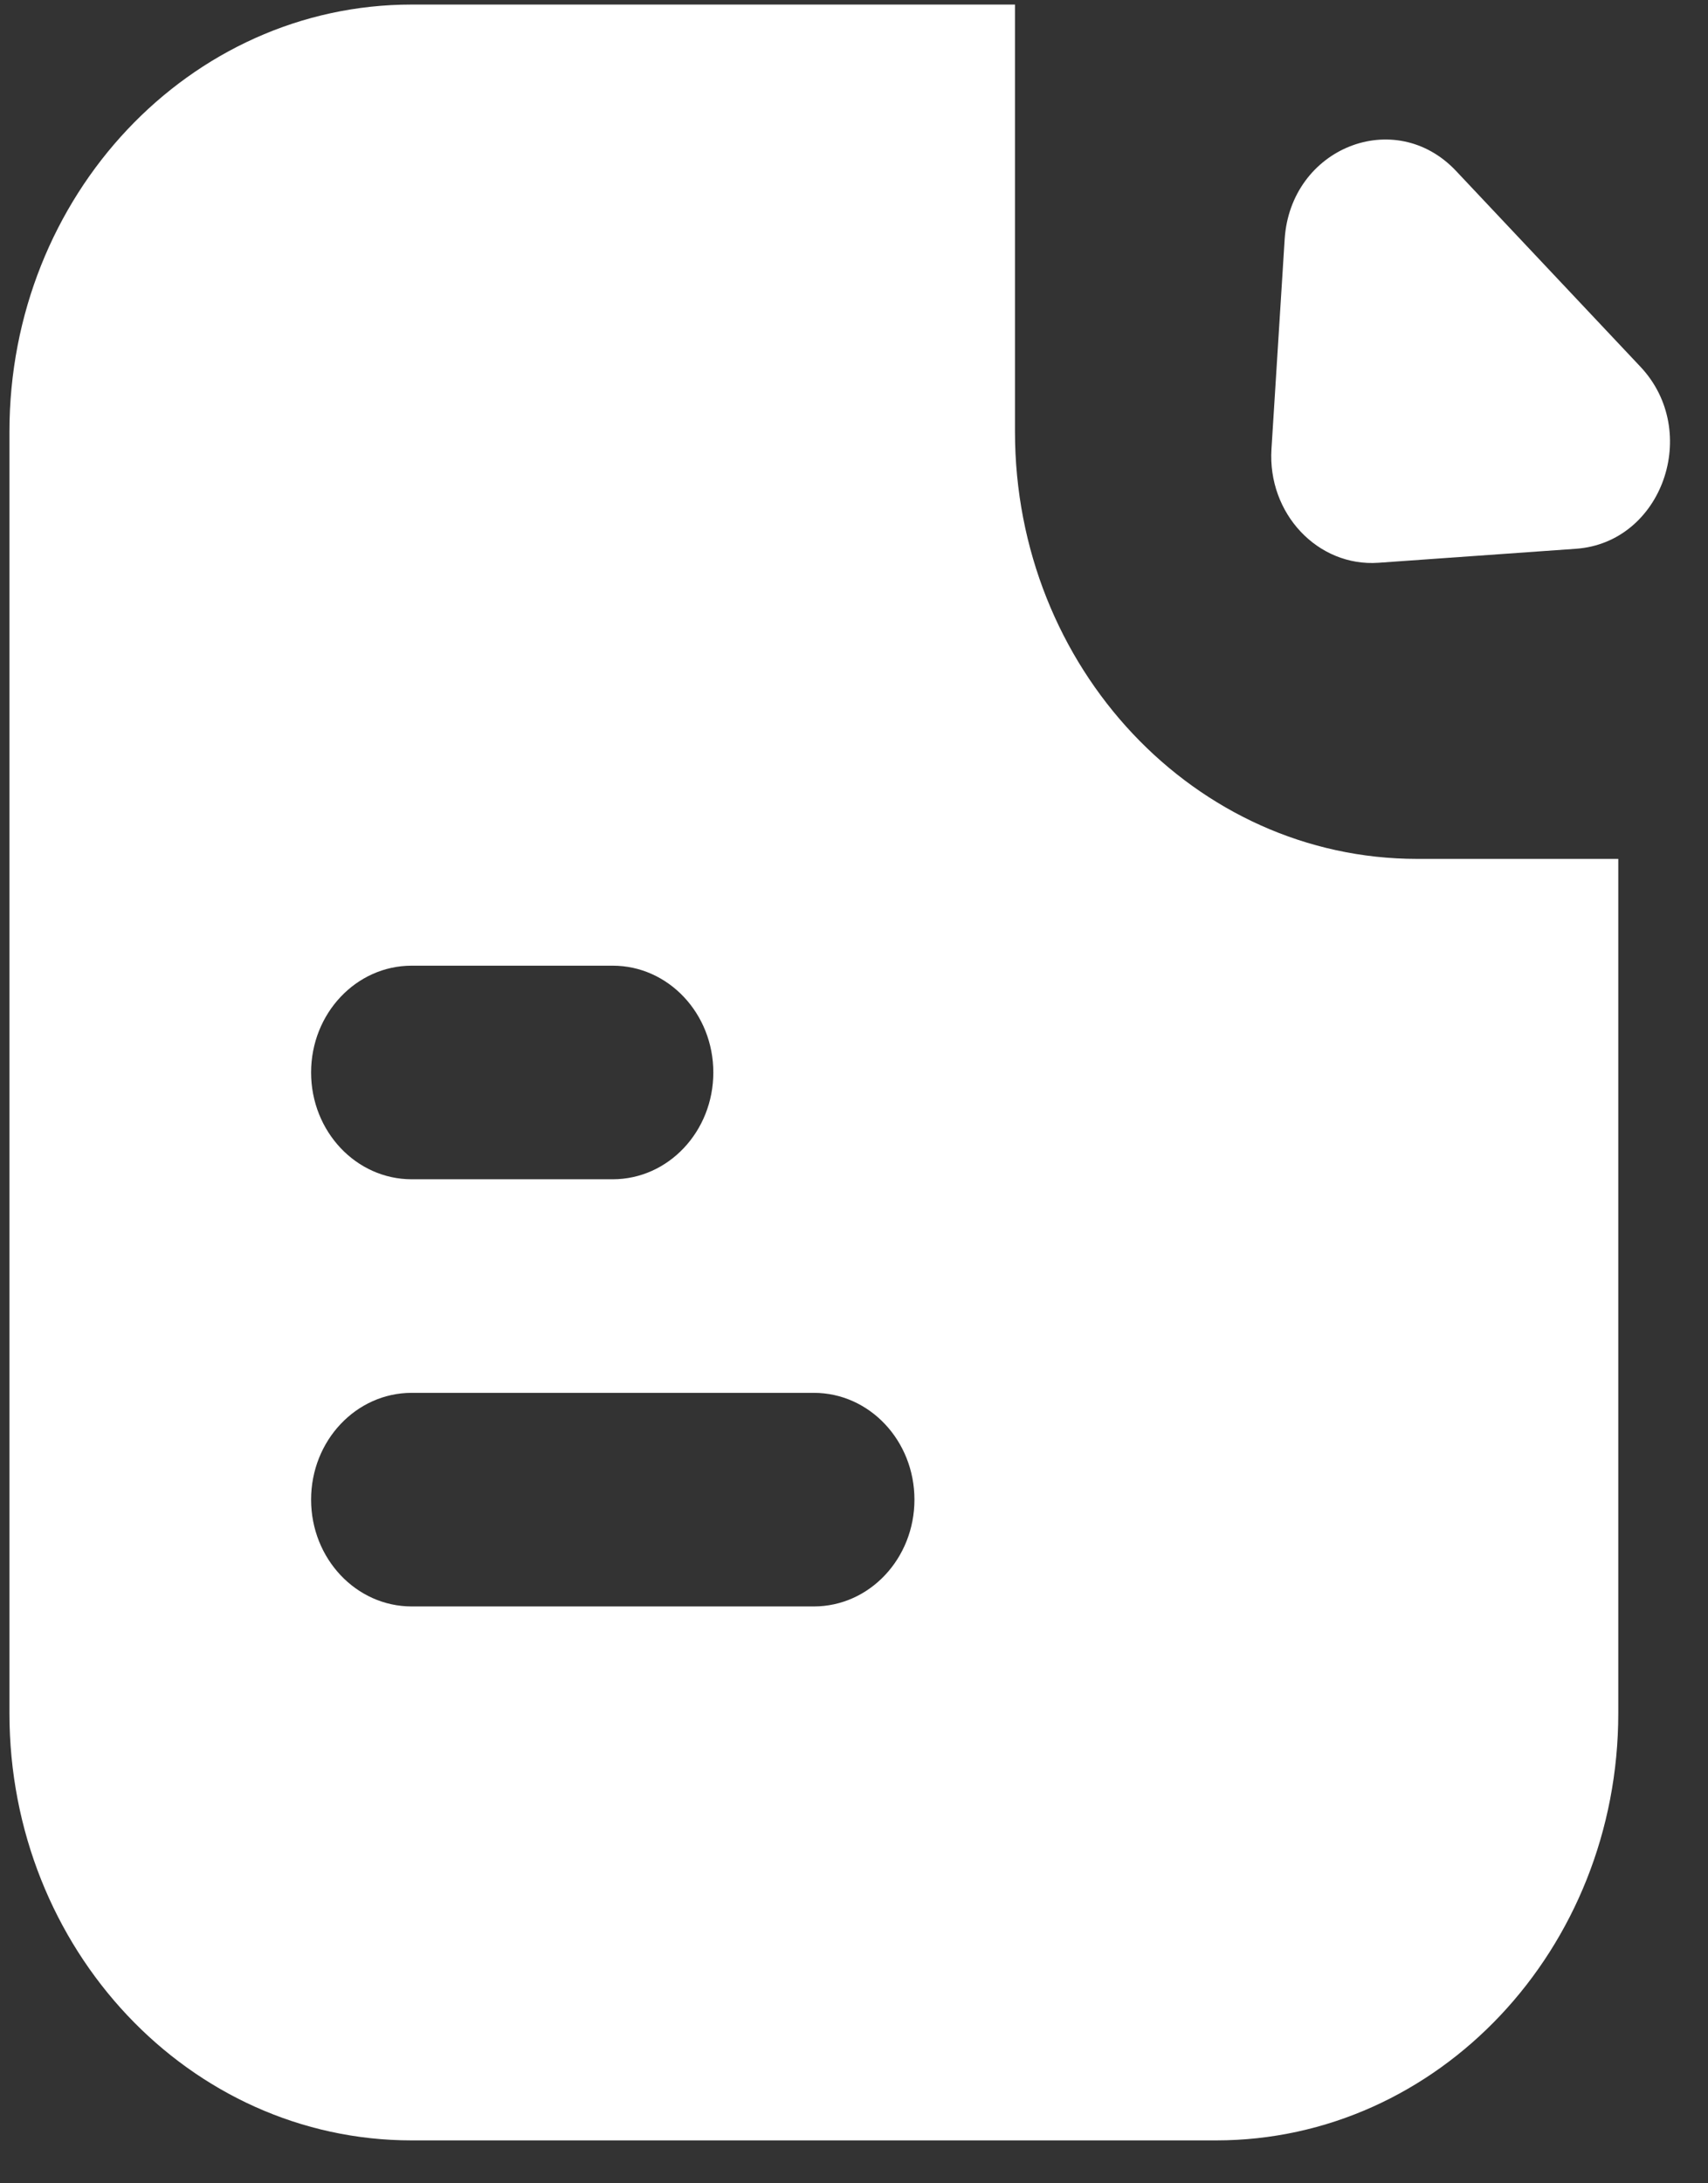 <svg width="36" height="46" viewBox="0 0 36 46" fill="none" xmlns="http://www.w3.org/2000/svg">
<rect x="0" y="0" width="36" height="46" fill="#333333" stroke="none"/>
<path fill-rule="evenodd" clip-rule="evenodd" d="M0.199 9.096C0.199 4.125 3.995 0.096 8.677 0.096H21.393V9.096C21.393 14.066 25.189 18.096 29.87 18.096H34.109V36.096C34.109 41.066 30.314 45.096 25.632 45.096H8.677C3.995 45.096 0.199 41.066 0.199 36.096V9.096ZM8.677 20.346C7.506 20.346 6.557 21.353 6.557 22.596C6.557 23.838 7.506 24.846 8.677 24.846H12.915C14.086 24.846 15.035 23.838 15.035 22.596C15.035 21.353 14.086 20.346 12.915 20.346H8.677ZM8.677 29.346C7.506 29.346 6.557 30.353 6.557 31.596C6.557 32.838 7.506 33.846 8.677 33.846H17.154C18.325 33.846 19.274 32.838 19.274 31.596C19.274 30.353 18.325 29.346 17.154 29.346H8.677ZM27.077 5.043L26.799 9.462C26.714 10.82 27.776 11.947 29.055 11.857L33.218 11.562C35.034 11.434 35.863 9.093 34.575 7.726L30.69 3.602C29.402 2.235 27.198 3.114 27.077 5.043Z" fill="white"/>
</svg>
